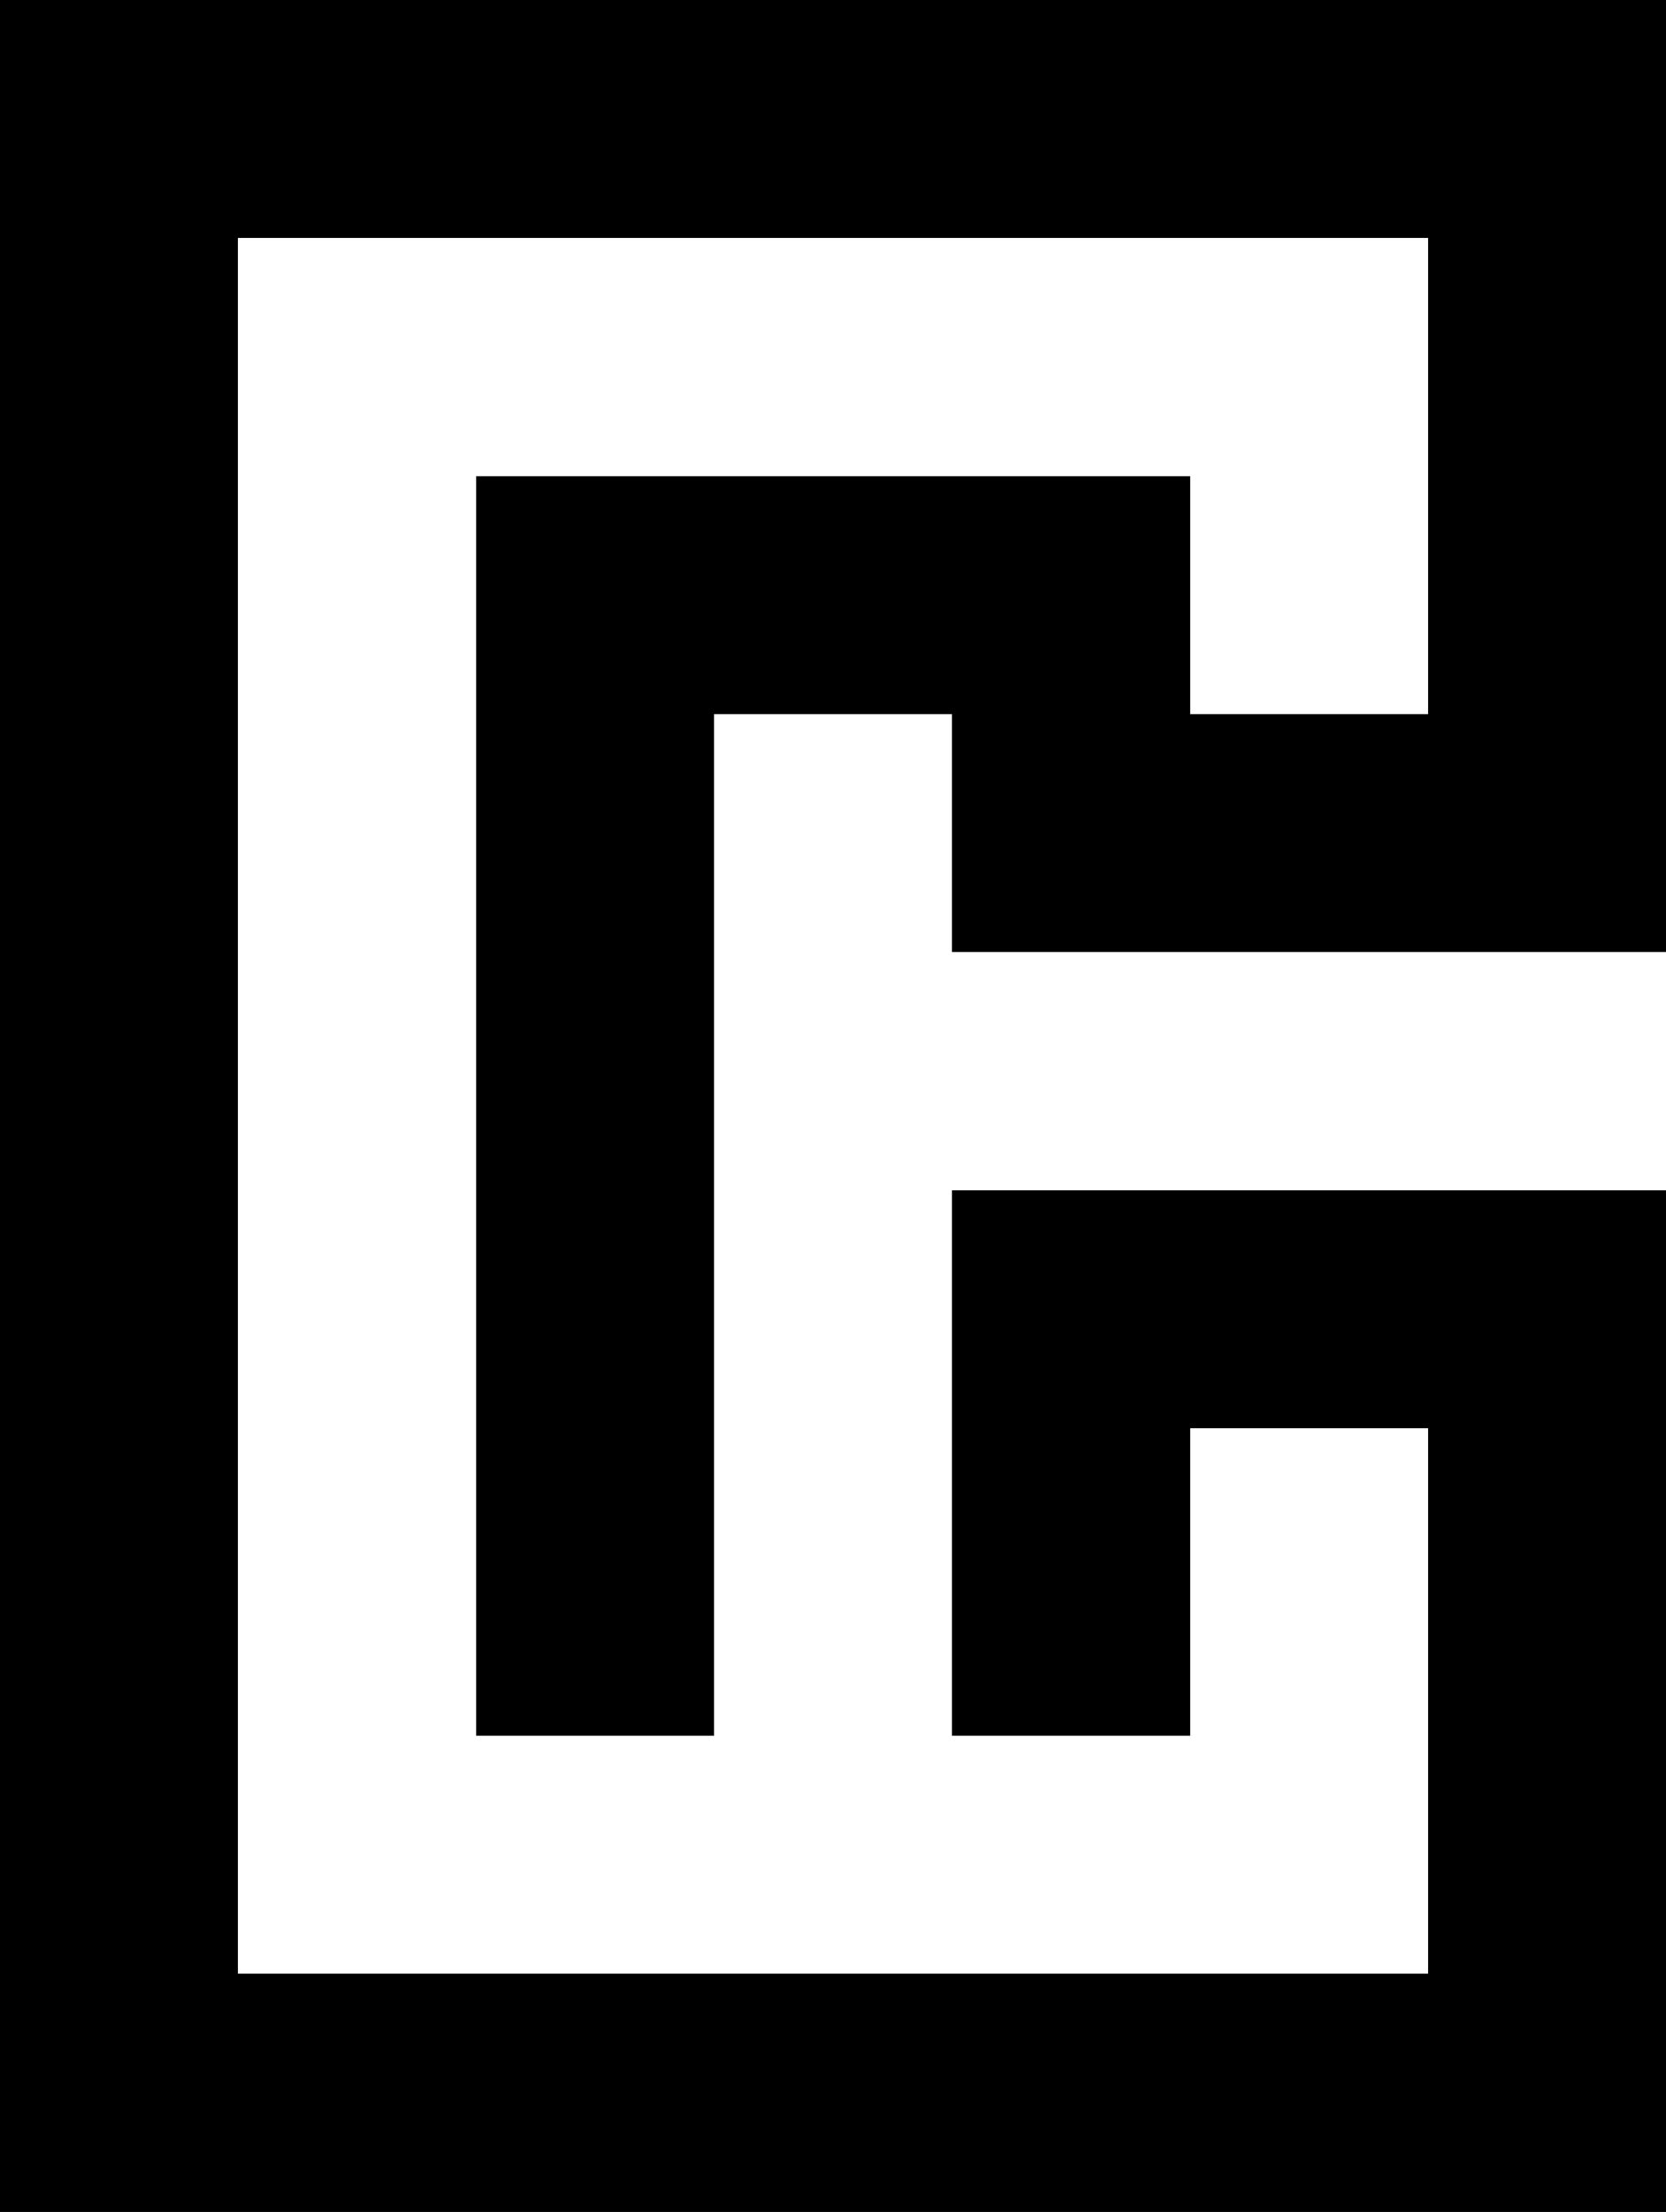 <svg xmlns="http://www.w3.org/2000/svg" width="462.2" viewBox="0 0 462.2 613.6" height="613.6" xml:space="preserve" style="enable-background:new 0 0 462.2 613.6"><path d="M0 0v613.6h462.2V330.2H264.1v151.3h66.1v-85.3h66v151.3H66V66h330.2v132.1h-66v-66H132.1v349.4h66V198.1h66v66h198.1V0z"></path></svg>